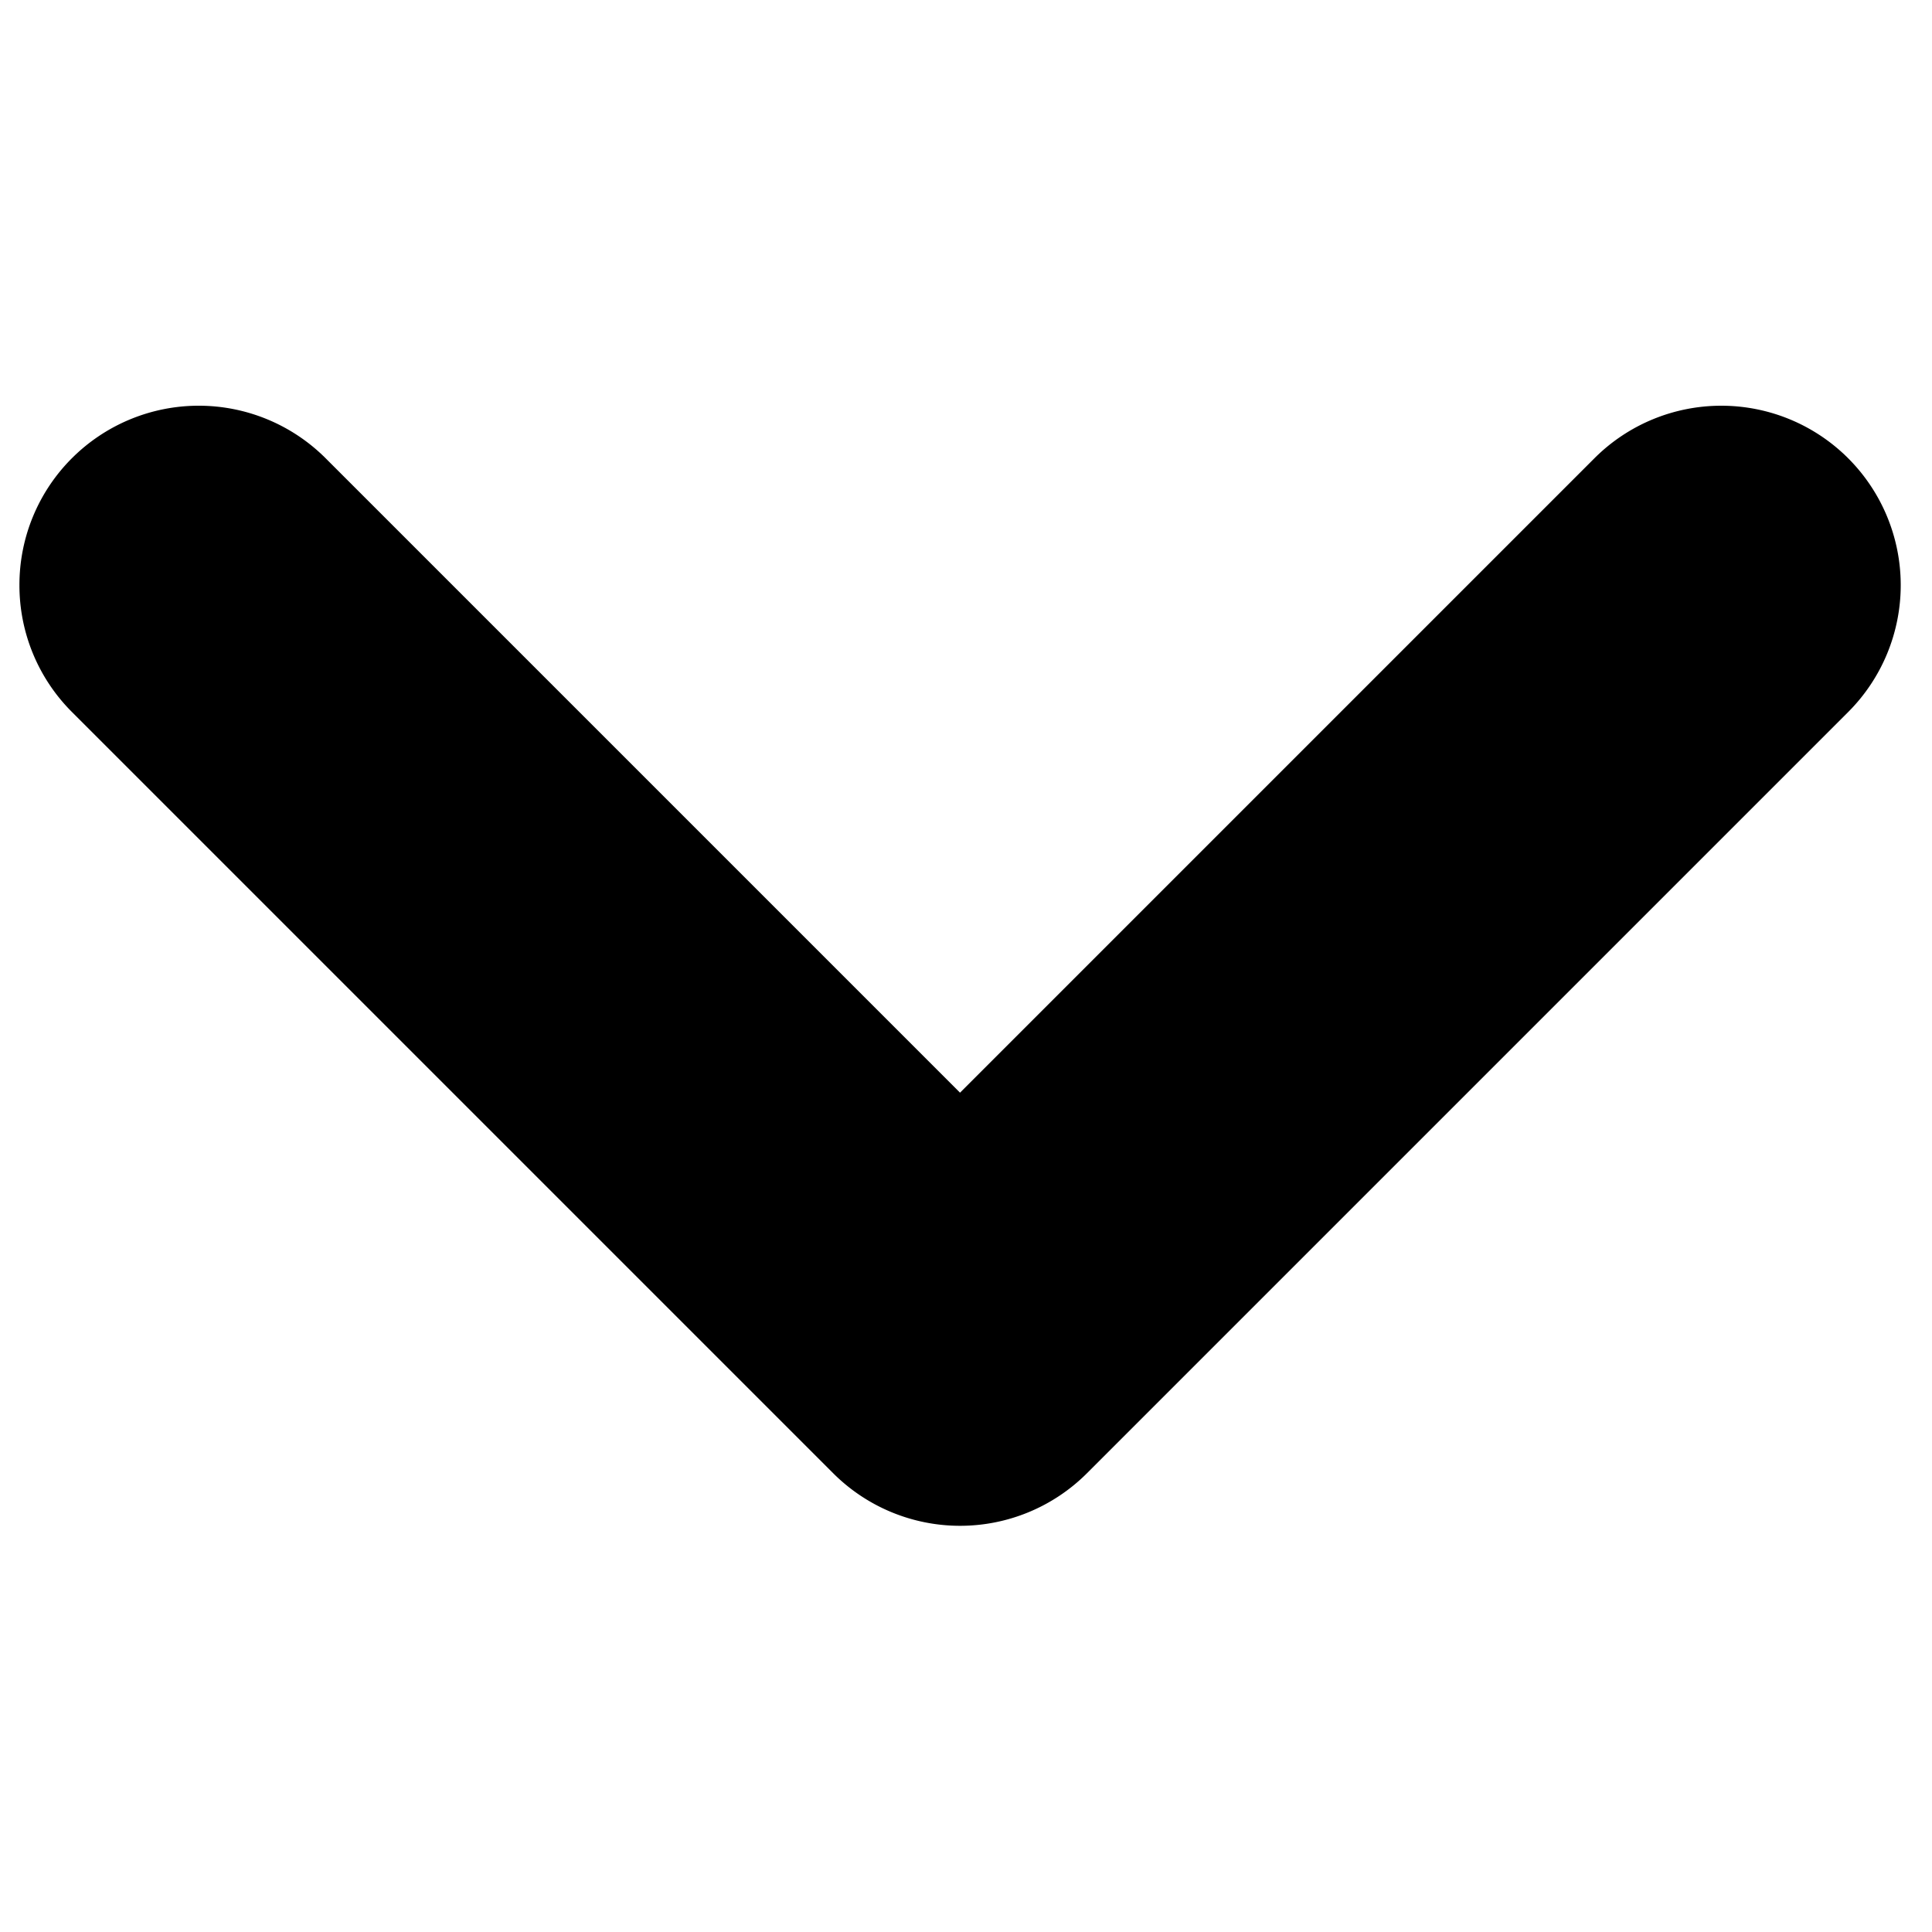 <svg xmlns="http://www.w3.org/2000/svg" xmlns:xlink="http://www.w3.org/1999/xlink" width="100" height="100" viewBox="0 0 100 100"><defs><clipPath id="b"><rect width="100" height="100"/></clipPath></defs><g id="a" clip-path="url(#b)"><path d="M45.97-625.856a9.288,9.288,0,0,1,0-13.135l32.837-32.836L45.97-704.663a9.288,9.288,0,0,1,0-13.134,9.288,9.288,0,0,1,13.135,0l39.4,39.4a9.288,9.288,0,0,1,0,13.135l-39.4,39.4a9.257,9.257,0,0,1-6.567,2.72A9.259,9.259,0,0,1,45.97-625.856Z" transform="translate(-622.136 -22.25) rotate(90)"/></g></svg>